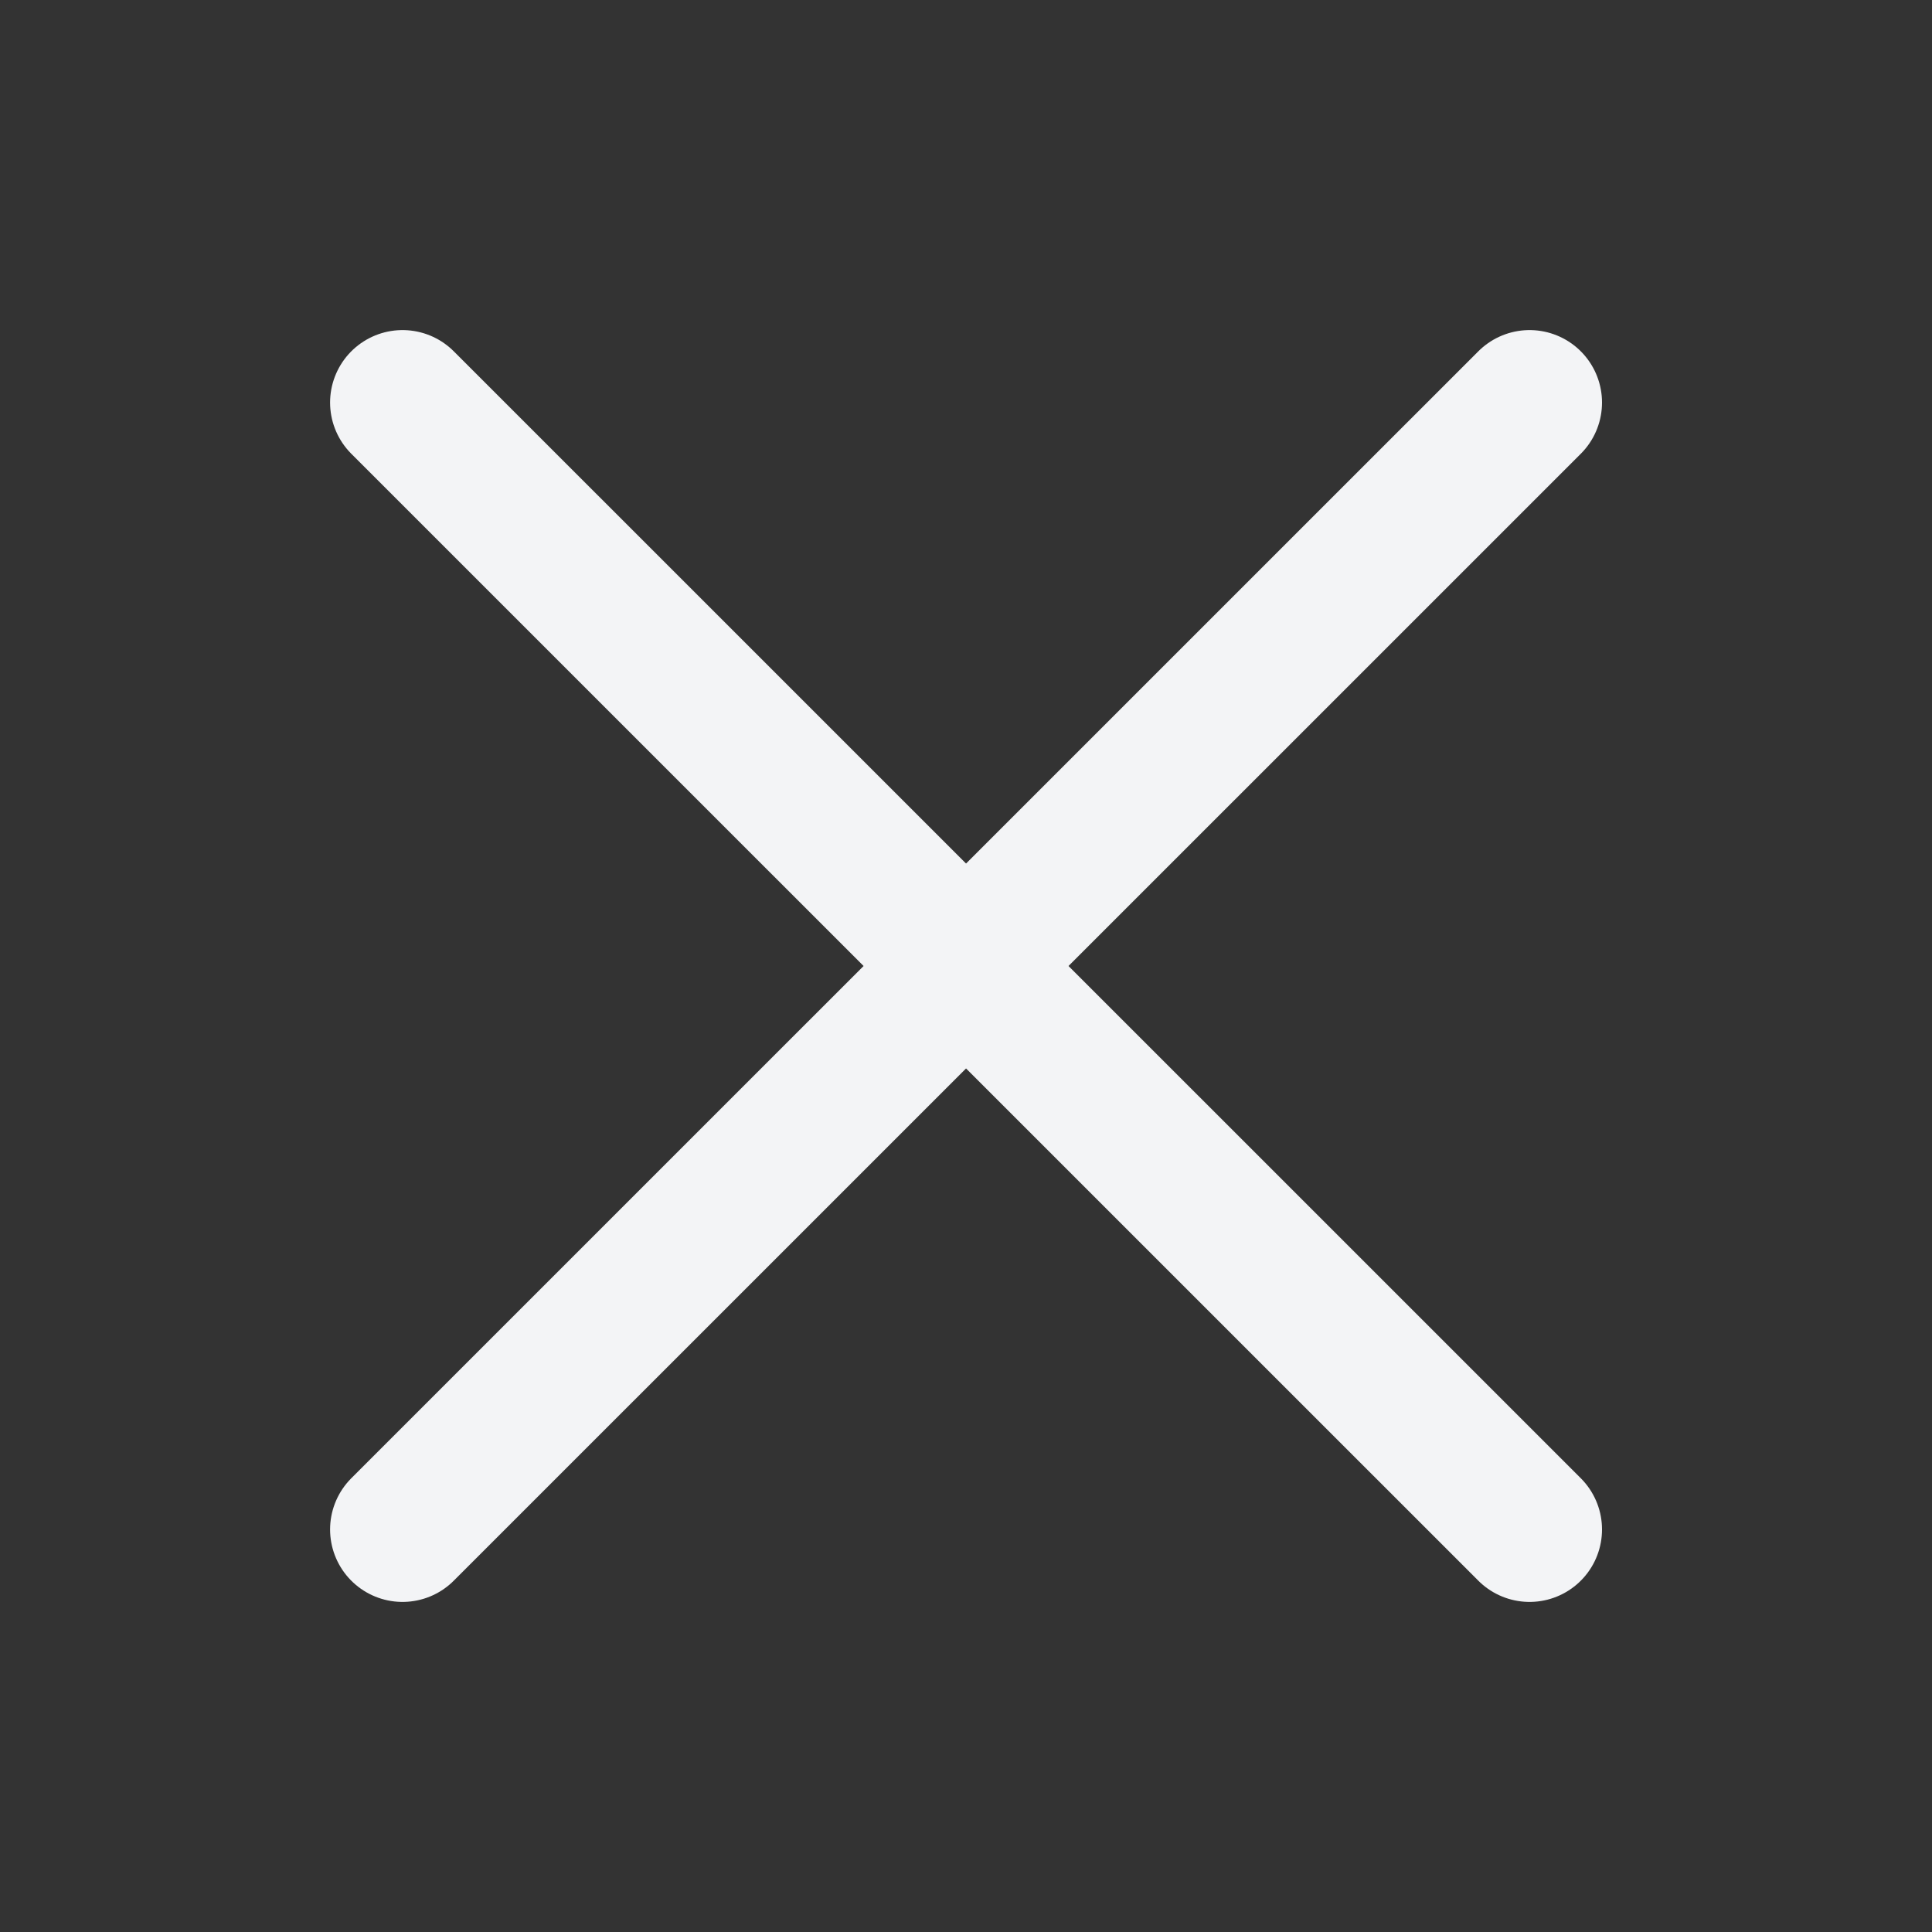 <svg xmlns="http://www.w3.org/2000/svg" width="20" height="20" viewBox="0 0 20 20" fill="none">
  <rect x="0" y="0" width="20" height="20" fill="#333333" stroke="none"/>
  <path d="M15.834 4.167L4.167 15.833M4.167 4.167L15.834 15.833" stroke="#F3F4F6" stroke-width="1.5" stroke-linecap="round" stroke-linejoin="round"/>
</svg>